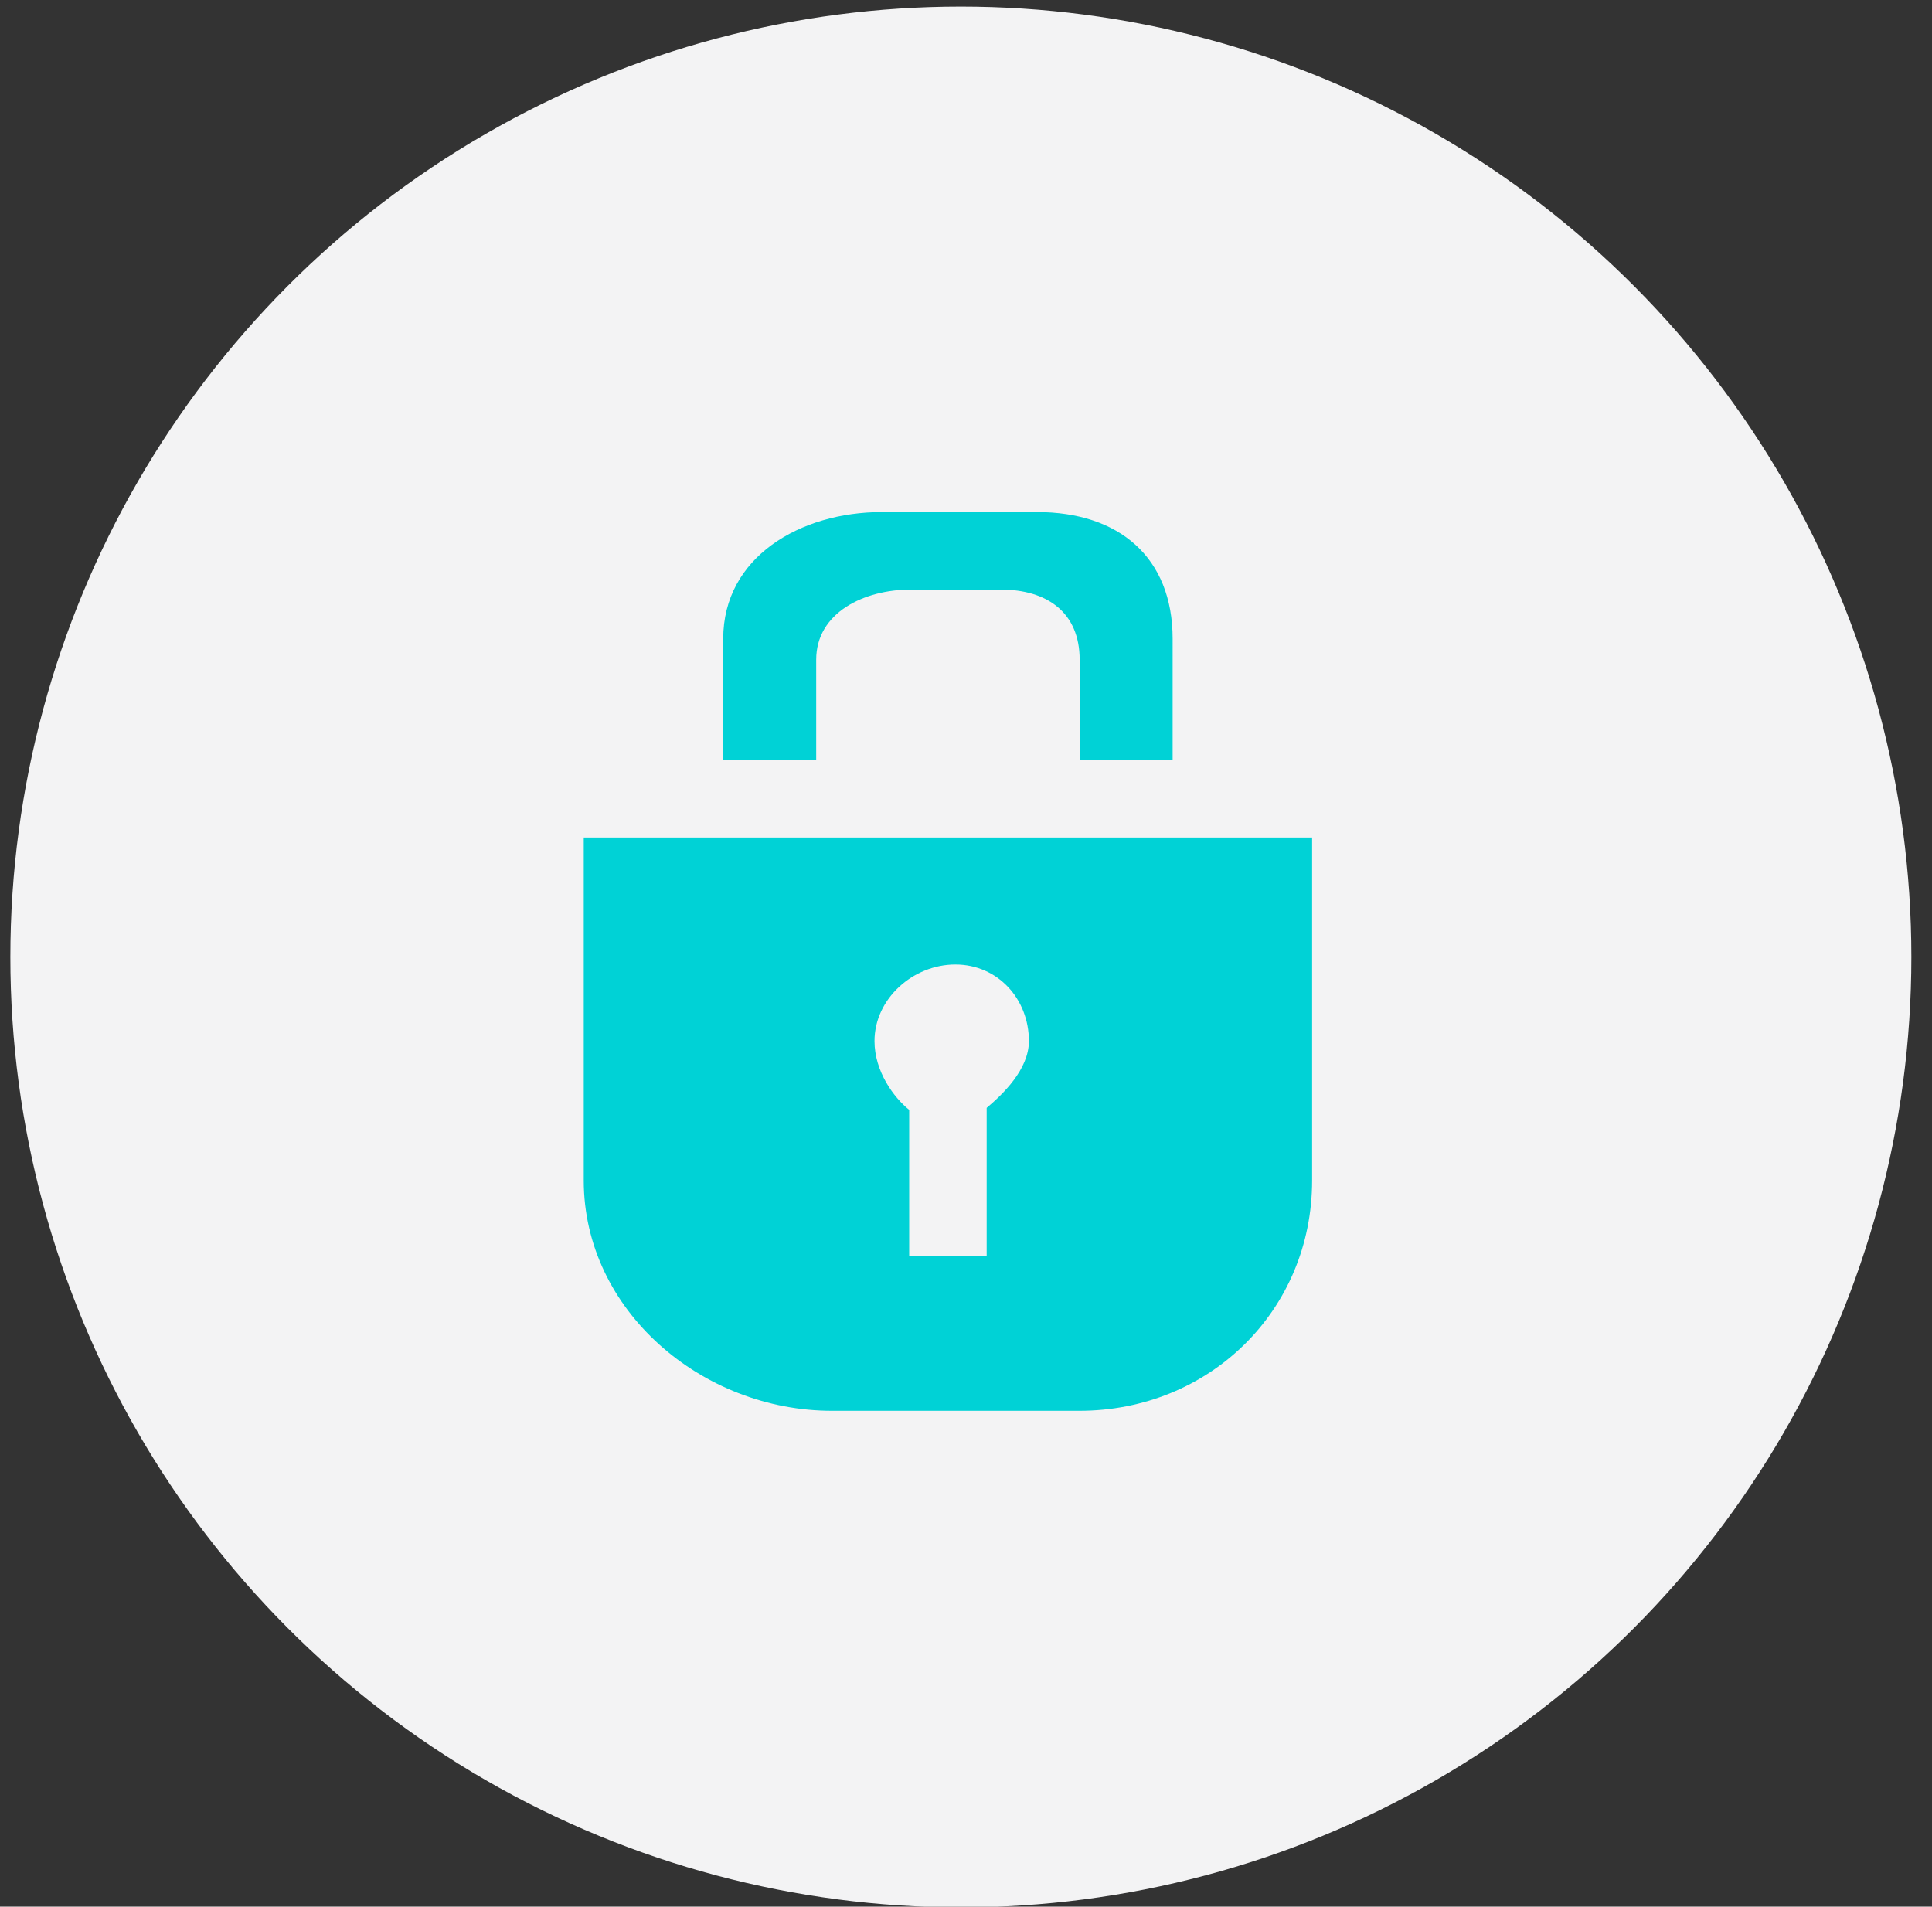 <?xml version="1.0" encoding="utf-8"?>
<!-- Generator: Adobe Illustrator 16.0.0, SVG Export Plug-In . SVG Version: 6.00 Build 0)  -->
<!DOCTYPE svg PUBLIC "-//W3C//DTD SVG 1.1//EN" "http://www.w3.org/Graphics/SVG/1.1/DTD/svg11.dtd">
<svg version="1.1" id="레이어_1" xmlns="http://www.w3.org/2000/svg" xmlns:xlink="http://www.w3.org/1999/xlink" x="0px"
	 y="0px" width="124.668px" height="123.048px" viewBox="0 0 124.668 123.048" enable-background="new 0 0 124.668 123.048"
	 xml:space="preserve">
<rect x="0" y="0" width="124.668" height="123.048" fill="#333333" stroke="none"/>
<g>
	<circle fill="#F3F3F4" cx="62.002" cy="61.762" r="61.334"/>
	<g>
		<g>
			<path fill="#00D2D6" d="M75.668,41.223c0-5.269-3.479-8.175-8.747-8.175H56.905c-5.269,0-10.237,2.906-10.237,8.175v7.825h6
				v-6.473c0-3.034,3.083-4.527,6.117-4.527h5.769c3.034,0,5.114,1.493,5.114,4.527v6.473h6V41.223z"/>
		</g>
		<g>
			<path fill="#00D2D6" d="M70.409,54.048h-17.48H37.668v22.133c0,8.396,7.627,14.867,16.021,14.867h15.959
				c8.395,0,15.02-6.472,15.02-14.867V54.048H70.409z M63.668,71.5v9.548h-5v-9.419c-1-0.802-2.238-2.486-2.238-4.44
				c0-2.729,2.489-4.94,5.218-4.94c2.728,0,4.745,2.212,4.745,4.94C66.393,69.041,64.668,70.654,63.668,71.5z"/>
		</g>
	</g>
</g>
</svg>
